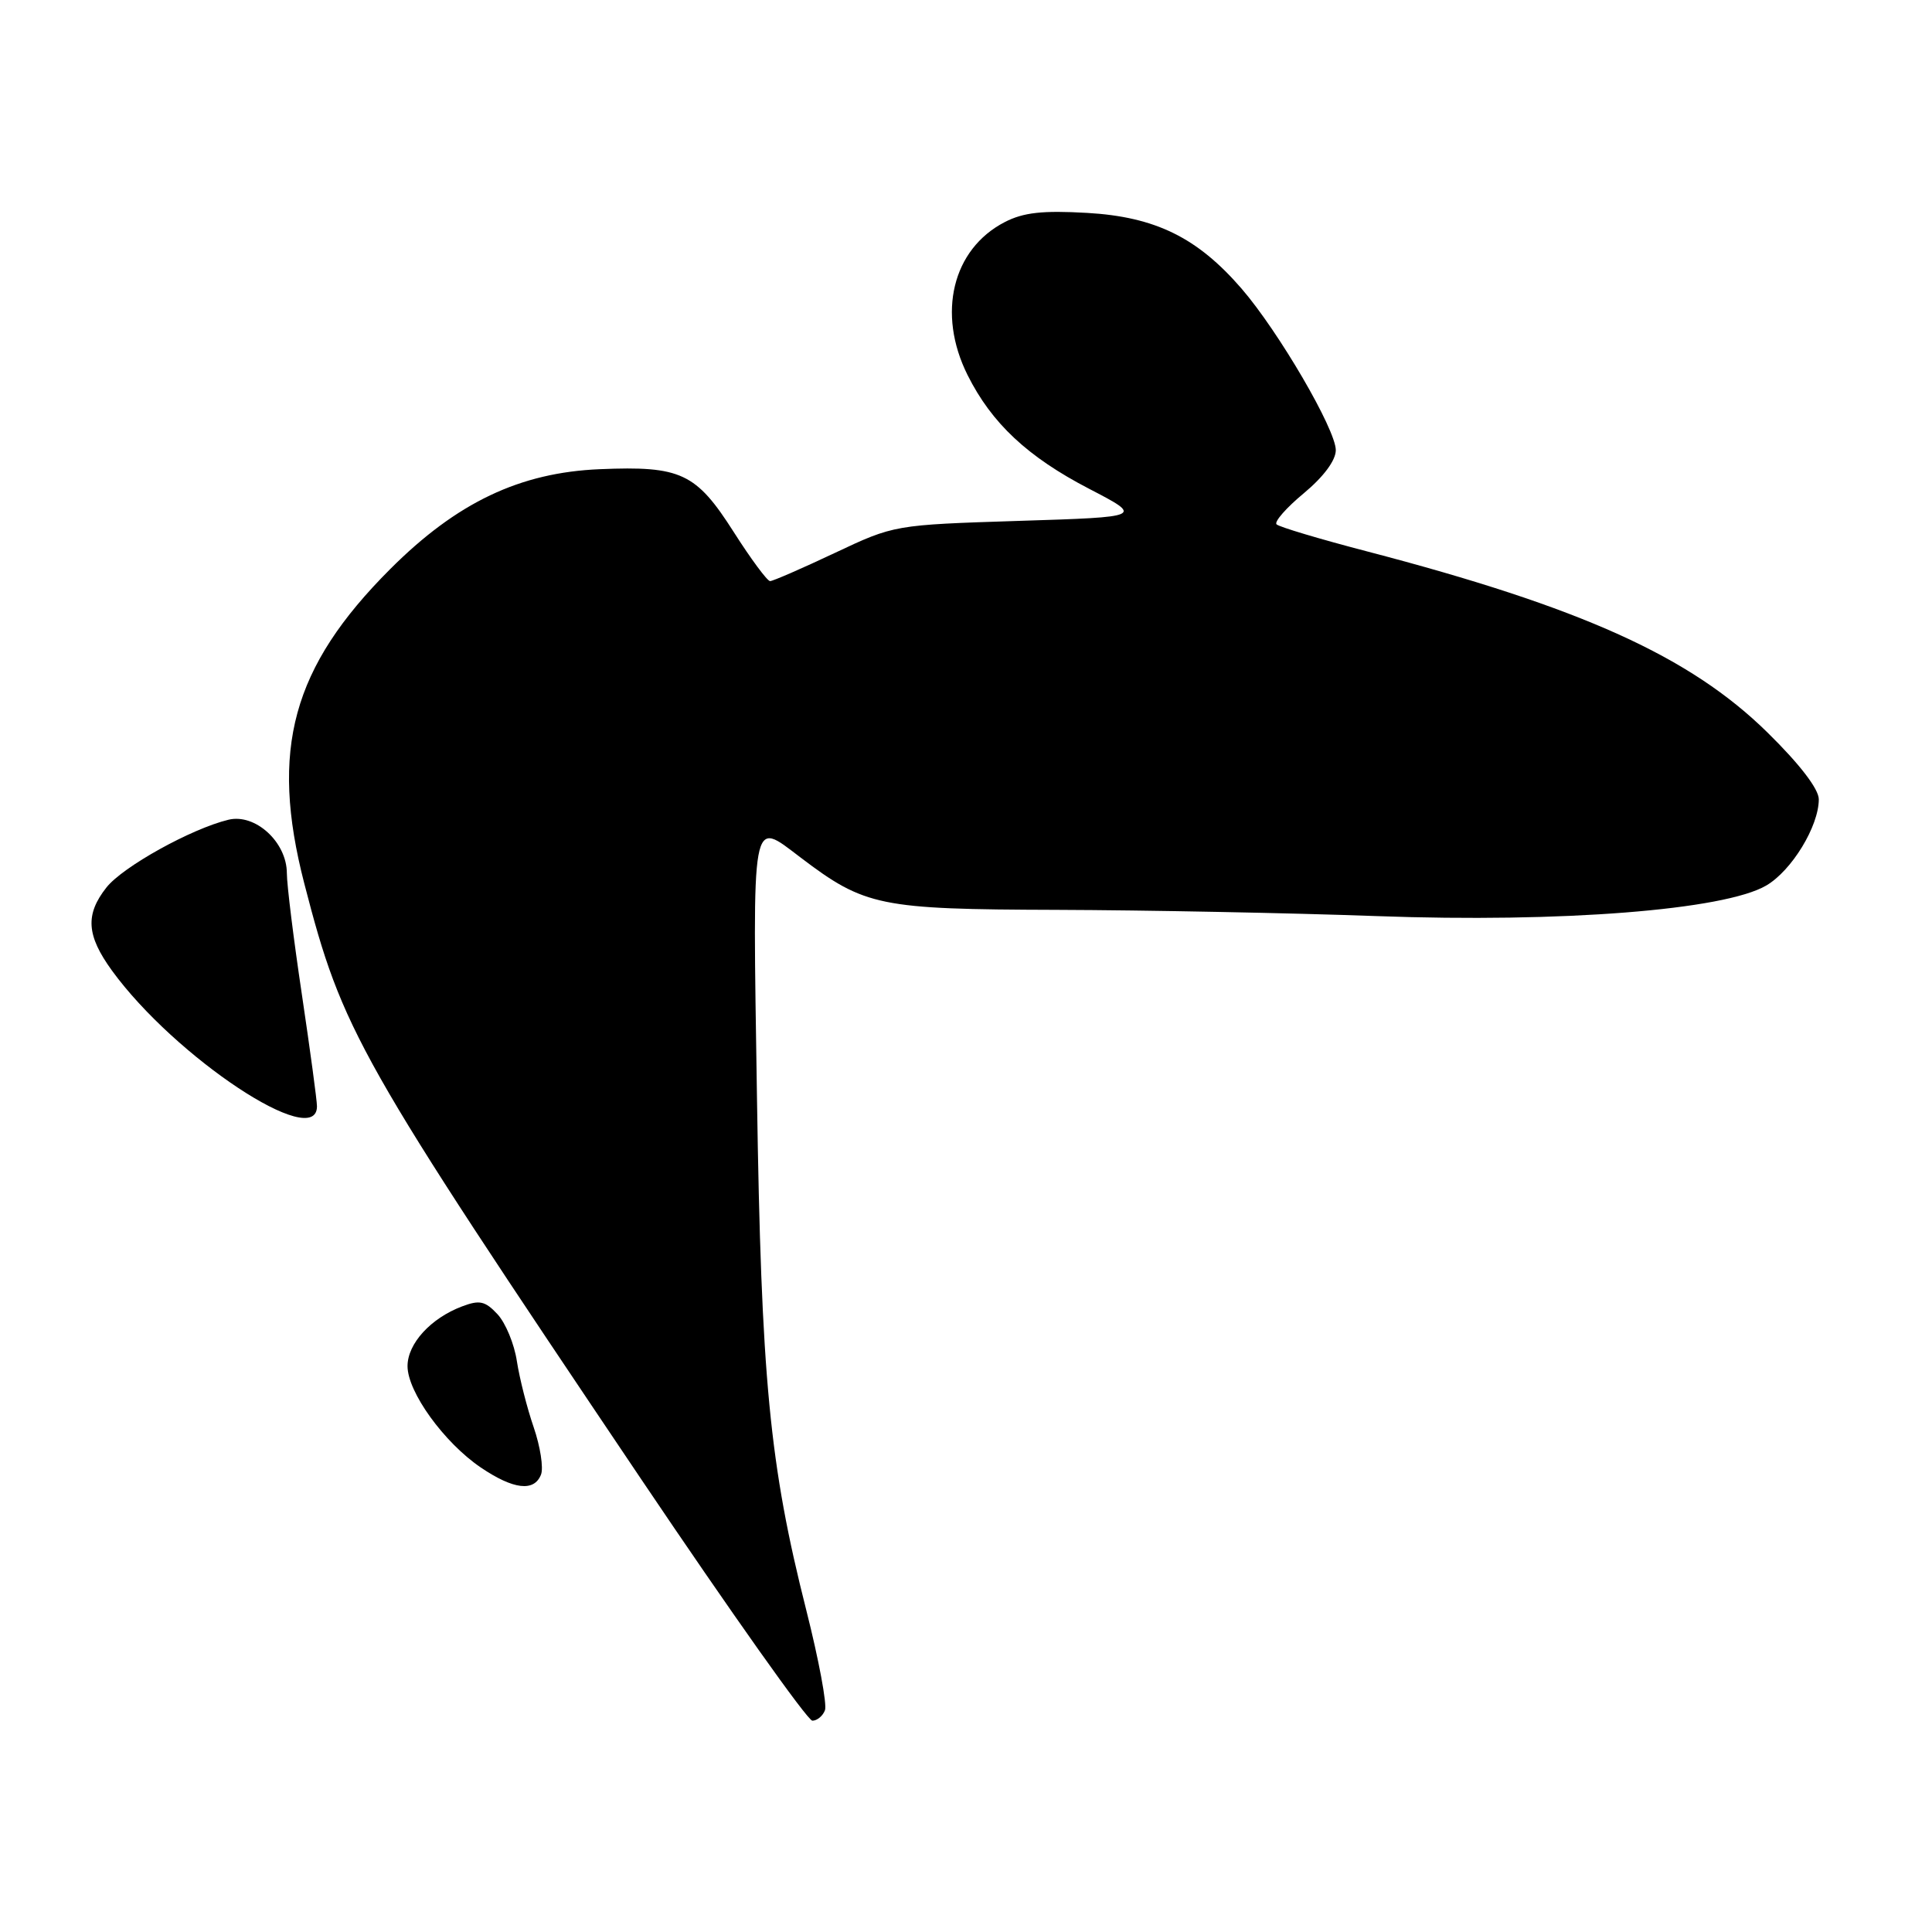 <?xml version="1.0" encoding="UTF-8" standalone="no"?>
<!DOCTYPE svg PUBLIC "-//W3C//DTD SVG 1.1//EN" "http://www.w3.org/Graphics/SVG/1.1/DTD/svg11.dtd" >
<svg xmlns="http://www.w3.org/2000/svg" xmlns:xlink="http://www.w3.org/1999/xlink" version="1.1" viewBox="0 0 256 256">
 <g >
 <path fill="currentColor"
d=" M 109.31 226.62 C 109.61 225.87 108.49 219.90 106.84 213.37 C 101.95 194.03 100.87 182.78 100.30 145.25 C 99.72 107.34 99.48 108.63 106.06 113.61 C 114.61 120.10 116.54 120.49 140.00 120.56 C 151.82 120.60 170.95 120.97 182.50 121.39 C 206.88 122.28 228.48 120.58 234.03 117.34 C 237.41 115.37 241.00 109.48 241.00 105.91 C 241.00 104.55 238.46 101.24 234.19 97.05 C 223.95 86.99 209.58 80.49 181.13 73.06 C 174.88 71.43 169.49 69.82 169.15 69.48 C 168.81 69.14 170.44 67.28 172.77 65.35 C 175.38 63.18 177.00 61.00 177.00 59.65 C 177.00 56.91 169.42 43.92 164.51 38.24 C 158.65 31.47 153.08 28.73 144.05 28.21 C 138.16 27.87 135.60 28.15 133.13 29.43 C 126.20 33.01 124.13 41.54 128.21 49.70 C 131.40 56.08 136.15 60.53 144.32 64.77 C 151.50 68.50 151.50 68.50 135.00 69.02 C 118.50 69.55 118.50 69.55 110.61 73.27 C 106.27 75.32 102.41 77.00 102.04 77.00 C 101.67 77.00 99.50 74.07 97.22 70.49 C 92.23 62.66 90.23 61.72 79.48 62.17 C 68.88 62.61 60.53 66.58 51.72 75.39 C 38.70 88.41 35.73 99.29 40.32 117.07 C 45.38 136.64 47.31 140.06 85.00 196.06 C 96.83 213.62 107.01 228.00 107.64 228.00 C 108.27 228.00 109.02 227.38 109.31 226.62 Z  M 71.69 195.38 C 72.03 194.49 71.59 191.67 70.72 189.13 C 69.84 186.58 68.84 182.64 68.49 180.37 C 68.15 178.09 66.99 175.29 65.92 174.14 C 64.29 172.39 63.54 172.23 61.24 173.10 C 57.07 174.67 54.00 178.04 54.00 181.02 C 54.00 184.45 58.84 191.14 63.69 194.44 C 68.03 197.38 70.79 197.71 71.69 195.38 Z  M 42.00 146.59 C 42.00 145.81 41.10 139.18 40.01 131.84 C 38.91 124.50 38.01 117.24 38.01 115.70 C 38.00 111.58 33.82 107.76 30.27 108.62 C 25.35 109.81 16.26 114.85 14.10 117.60 C 11.27 121.19 11.46 123.95 14.83 128.60 C 23.20 140.11 42.00 152.56 42.00 146.59 Z "/>
</g>
</svg>